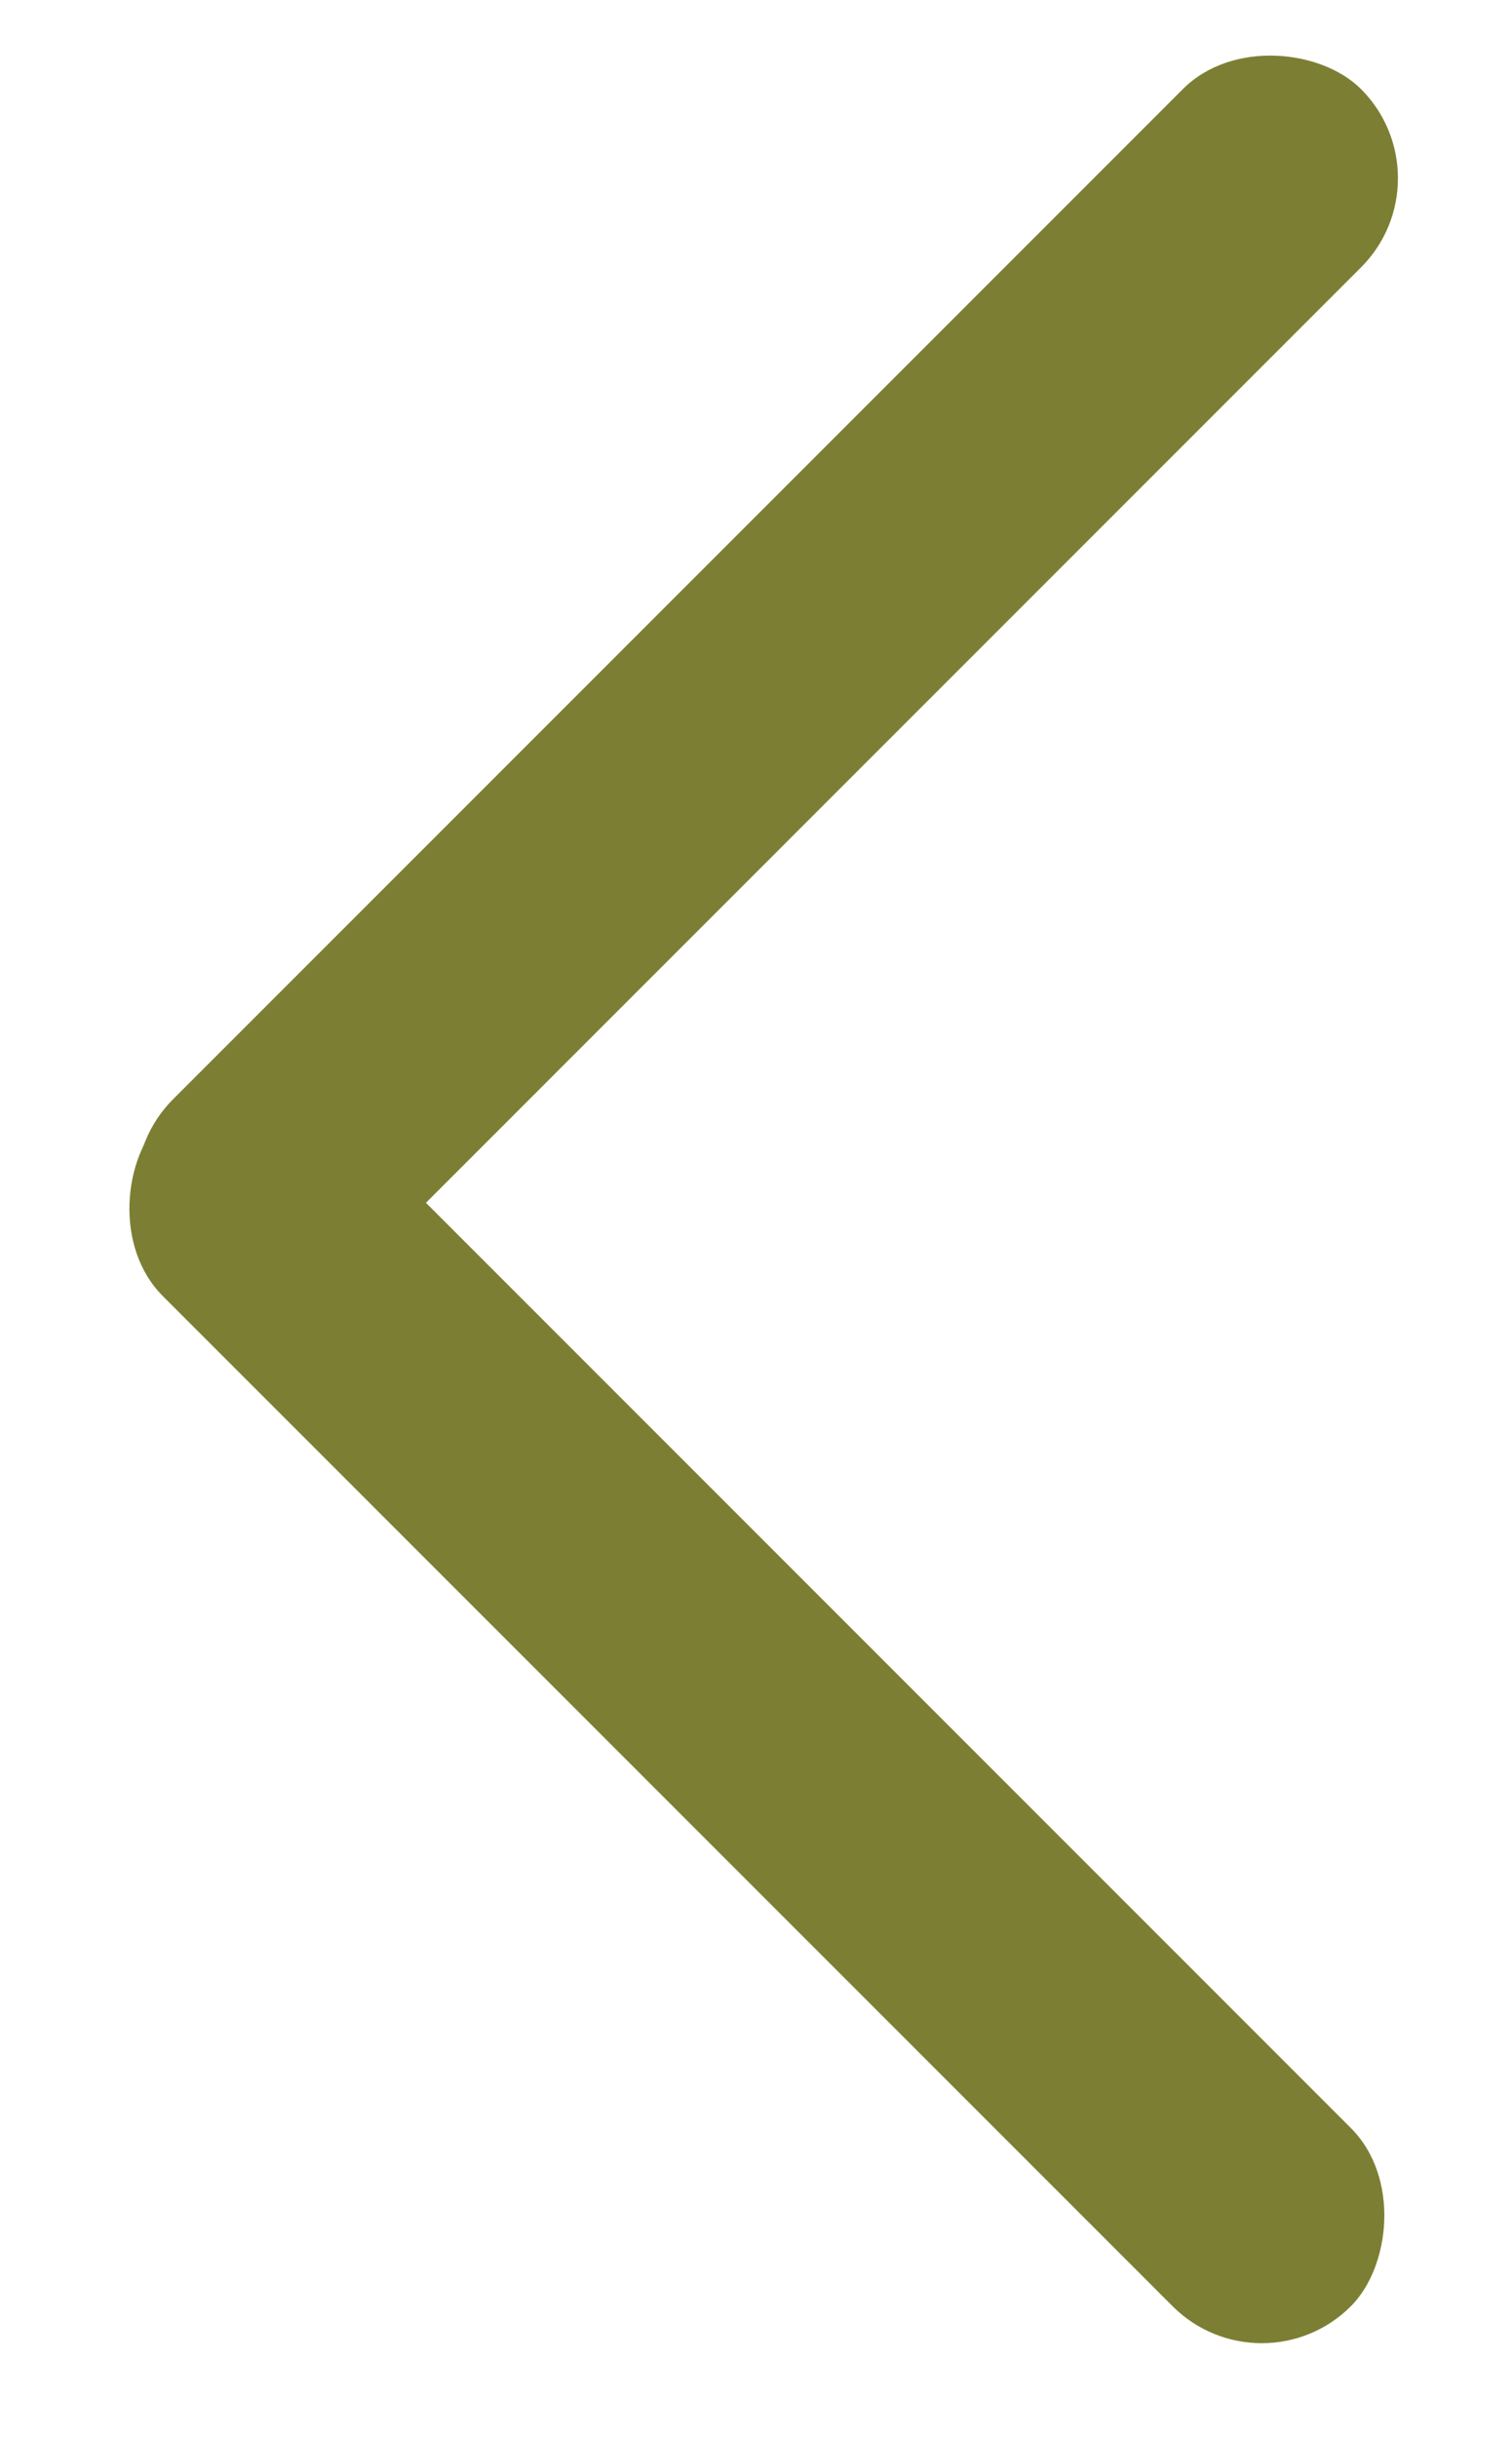 <svg width="18" height="29" viewBox="0 0 18 29" fill="none" xmlns="http://www.w3.org/2000/svg">
<rect x="3" y="12.243" width="20" height="3" rx="1.5" transform="rotate(45 3 12.243)" fill="#7C7F33"/>
<rect x="1" y="14.142" width="20" height="3" rx="1.5" transform="rotate(-45 1 14.142)" fill="#7C7F33"/>
</svg>
